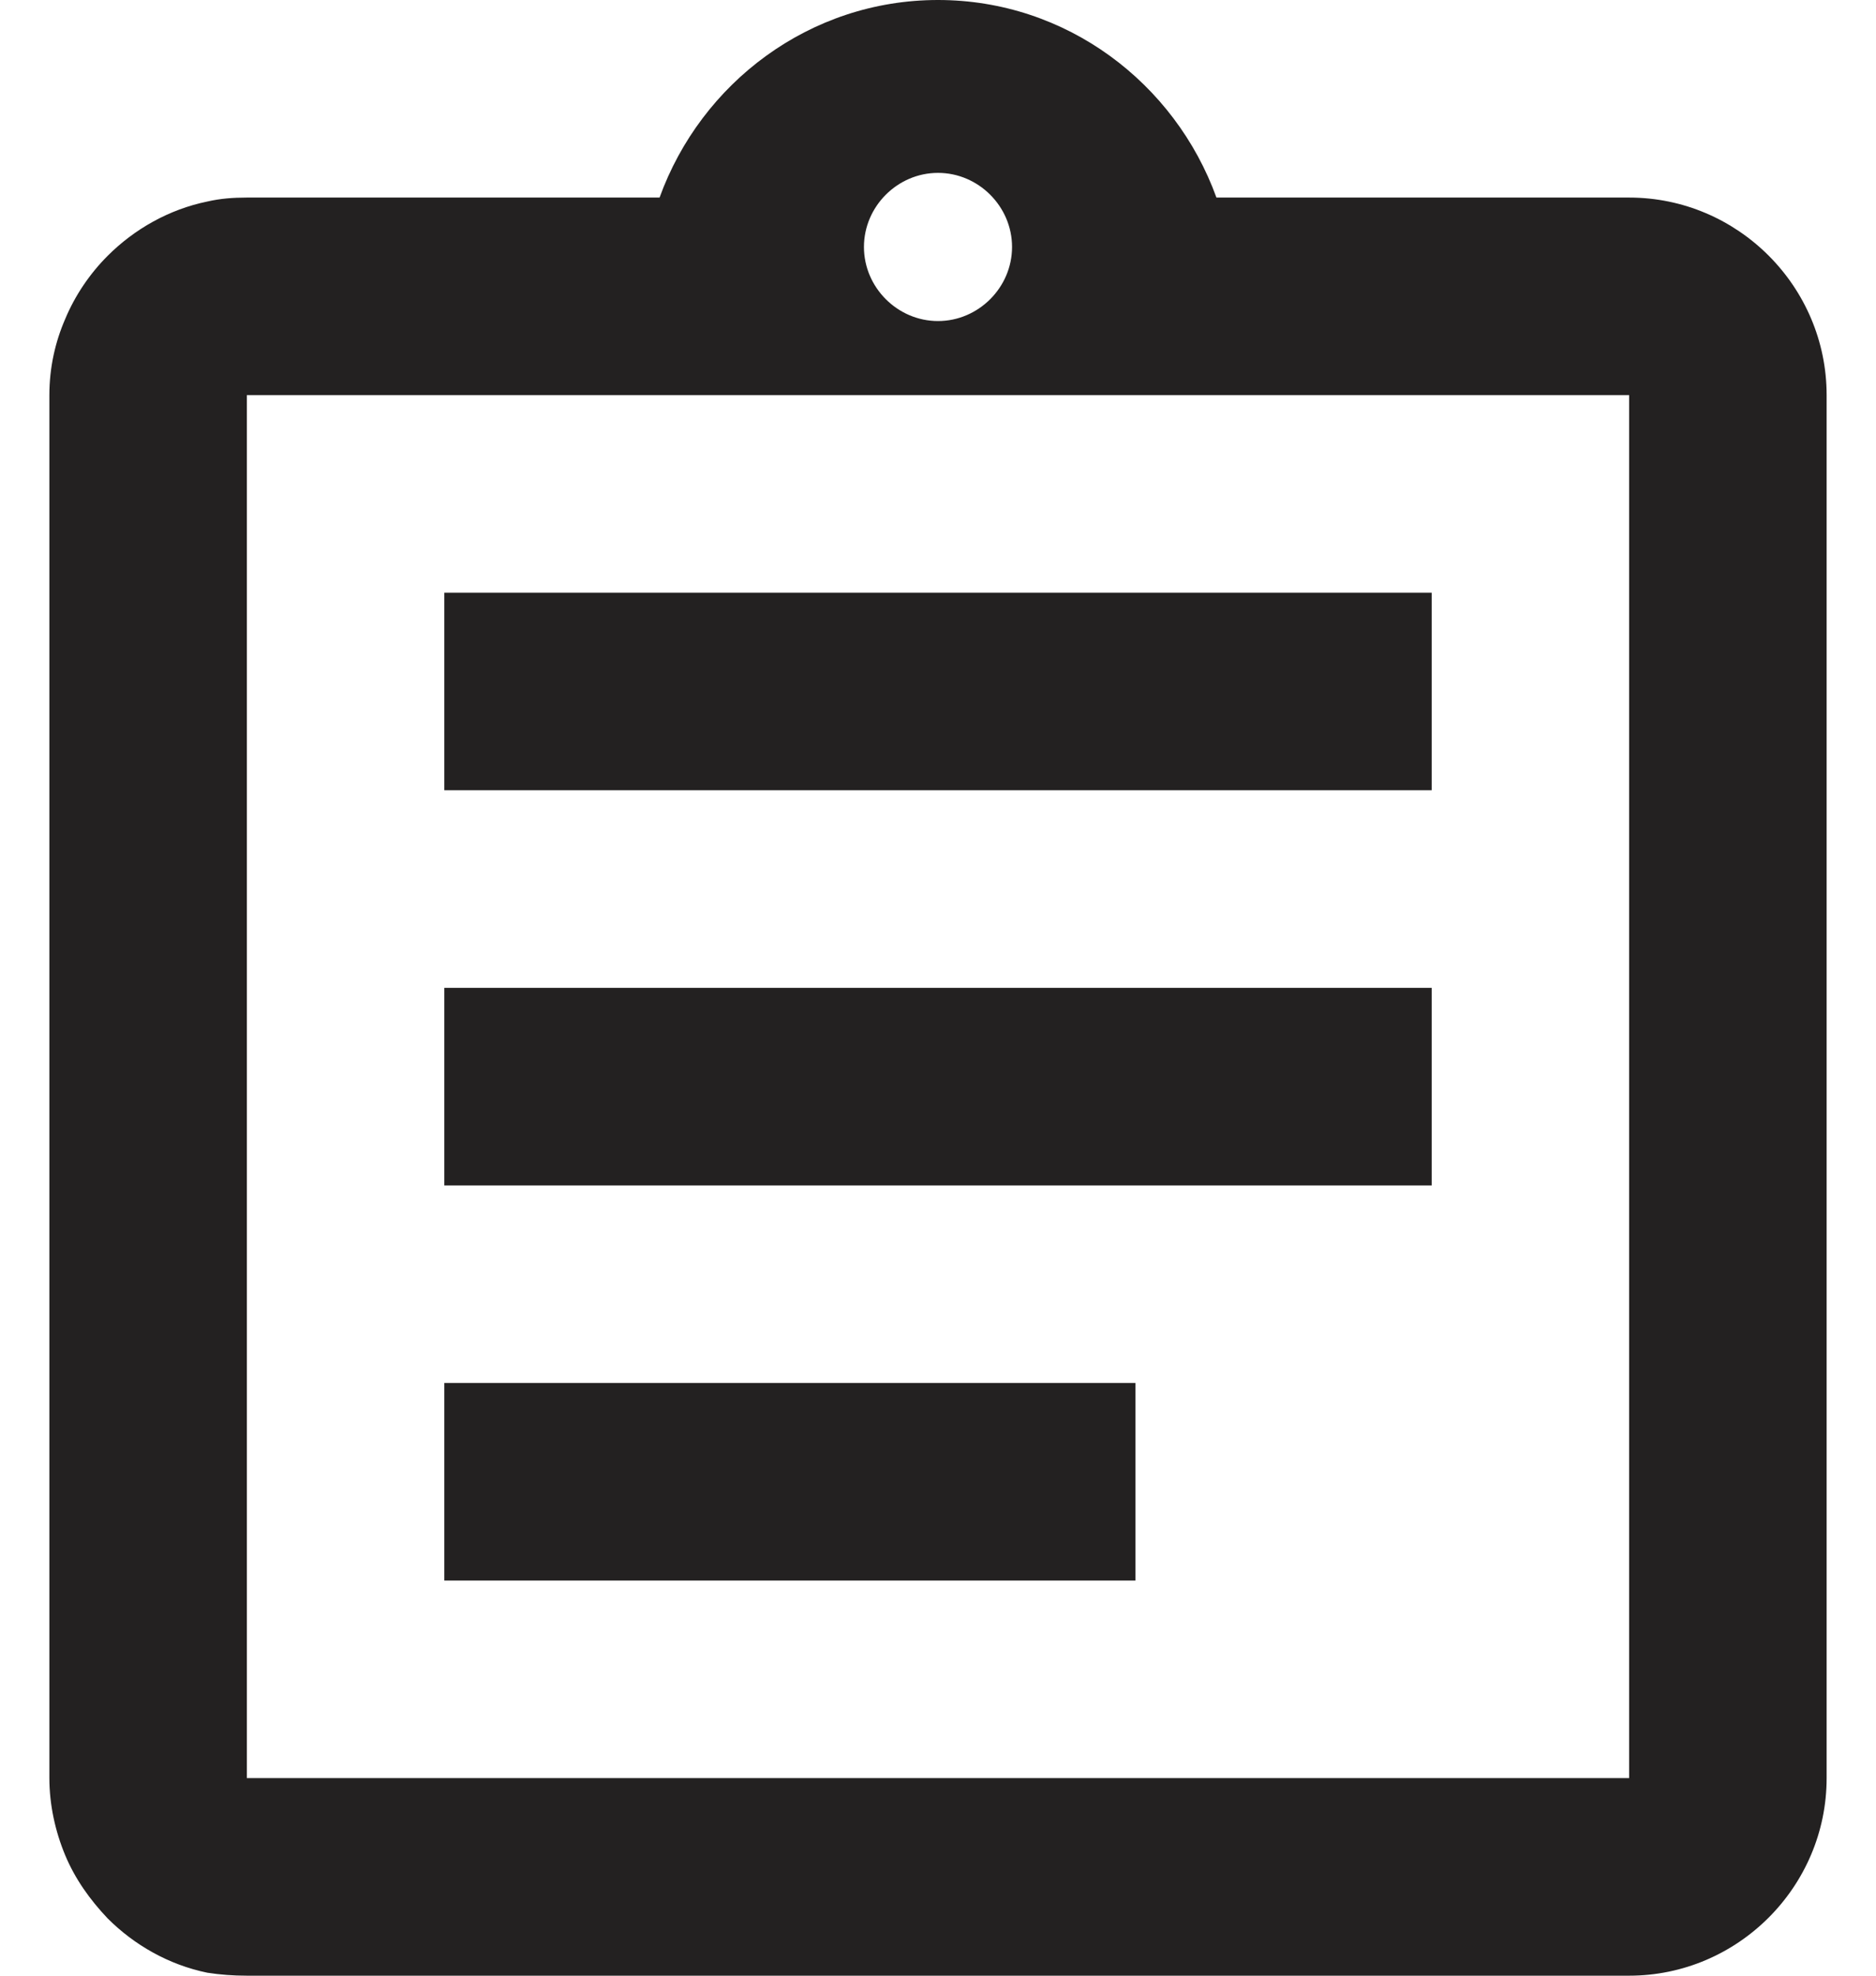 <svg width="19" height="20" viewBox="0 0 19 20" fill="none" xmlns="http://www.w3.org/2000/svg">
<path d="M4.5 14H11.5V16H4.5V14ZM4.5 10H14.5V12H4.5V10ZM4.5 6H14.5V8H4.5V6ZM16.5 2H12.32C11.9 0.84 10.8 0 9.5 0C8.2 0 7.1 0.84 6.68 2H2.5C2.36 2 2.23 2.01 2.1 2.04C1.71 2.12 1.36 2.32 1.09 2.59C0.91 2.77 0.76 2.99 0.66 3.23C0.56 3.46 0.5 3.72 0.5 4V18C0.5 18.27 0.56 18.54 0.66 18.78C0.76 19.02 0.91 19.23 1.09 19.42C1.36 19.69 1.71 19.89 2.1 19.97C2.23 19.99 2.36 20 2.5 20H16.5C17.6 20 18.5 19.1 18.5 18V4C18.5 2.9 17.6 2 16.5 2ZM9.5 1.75C9.91 1.75 10.25 2.09 10.25 2.5C10.25 2.91 9.91 3.25 9.5 3.25C9.09 3.25 8.75 2.91 8.75 2.5C8.75 2.09 9.09 1.75 9.5 1.75ZM16.5 18H2.5V4H16.5V18Z" fill="#232121"/>
</svg>
